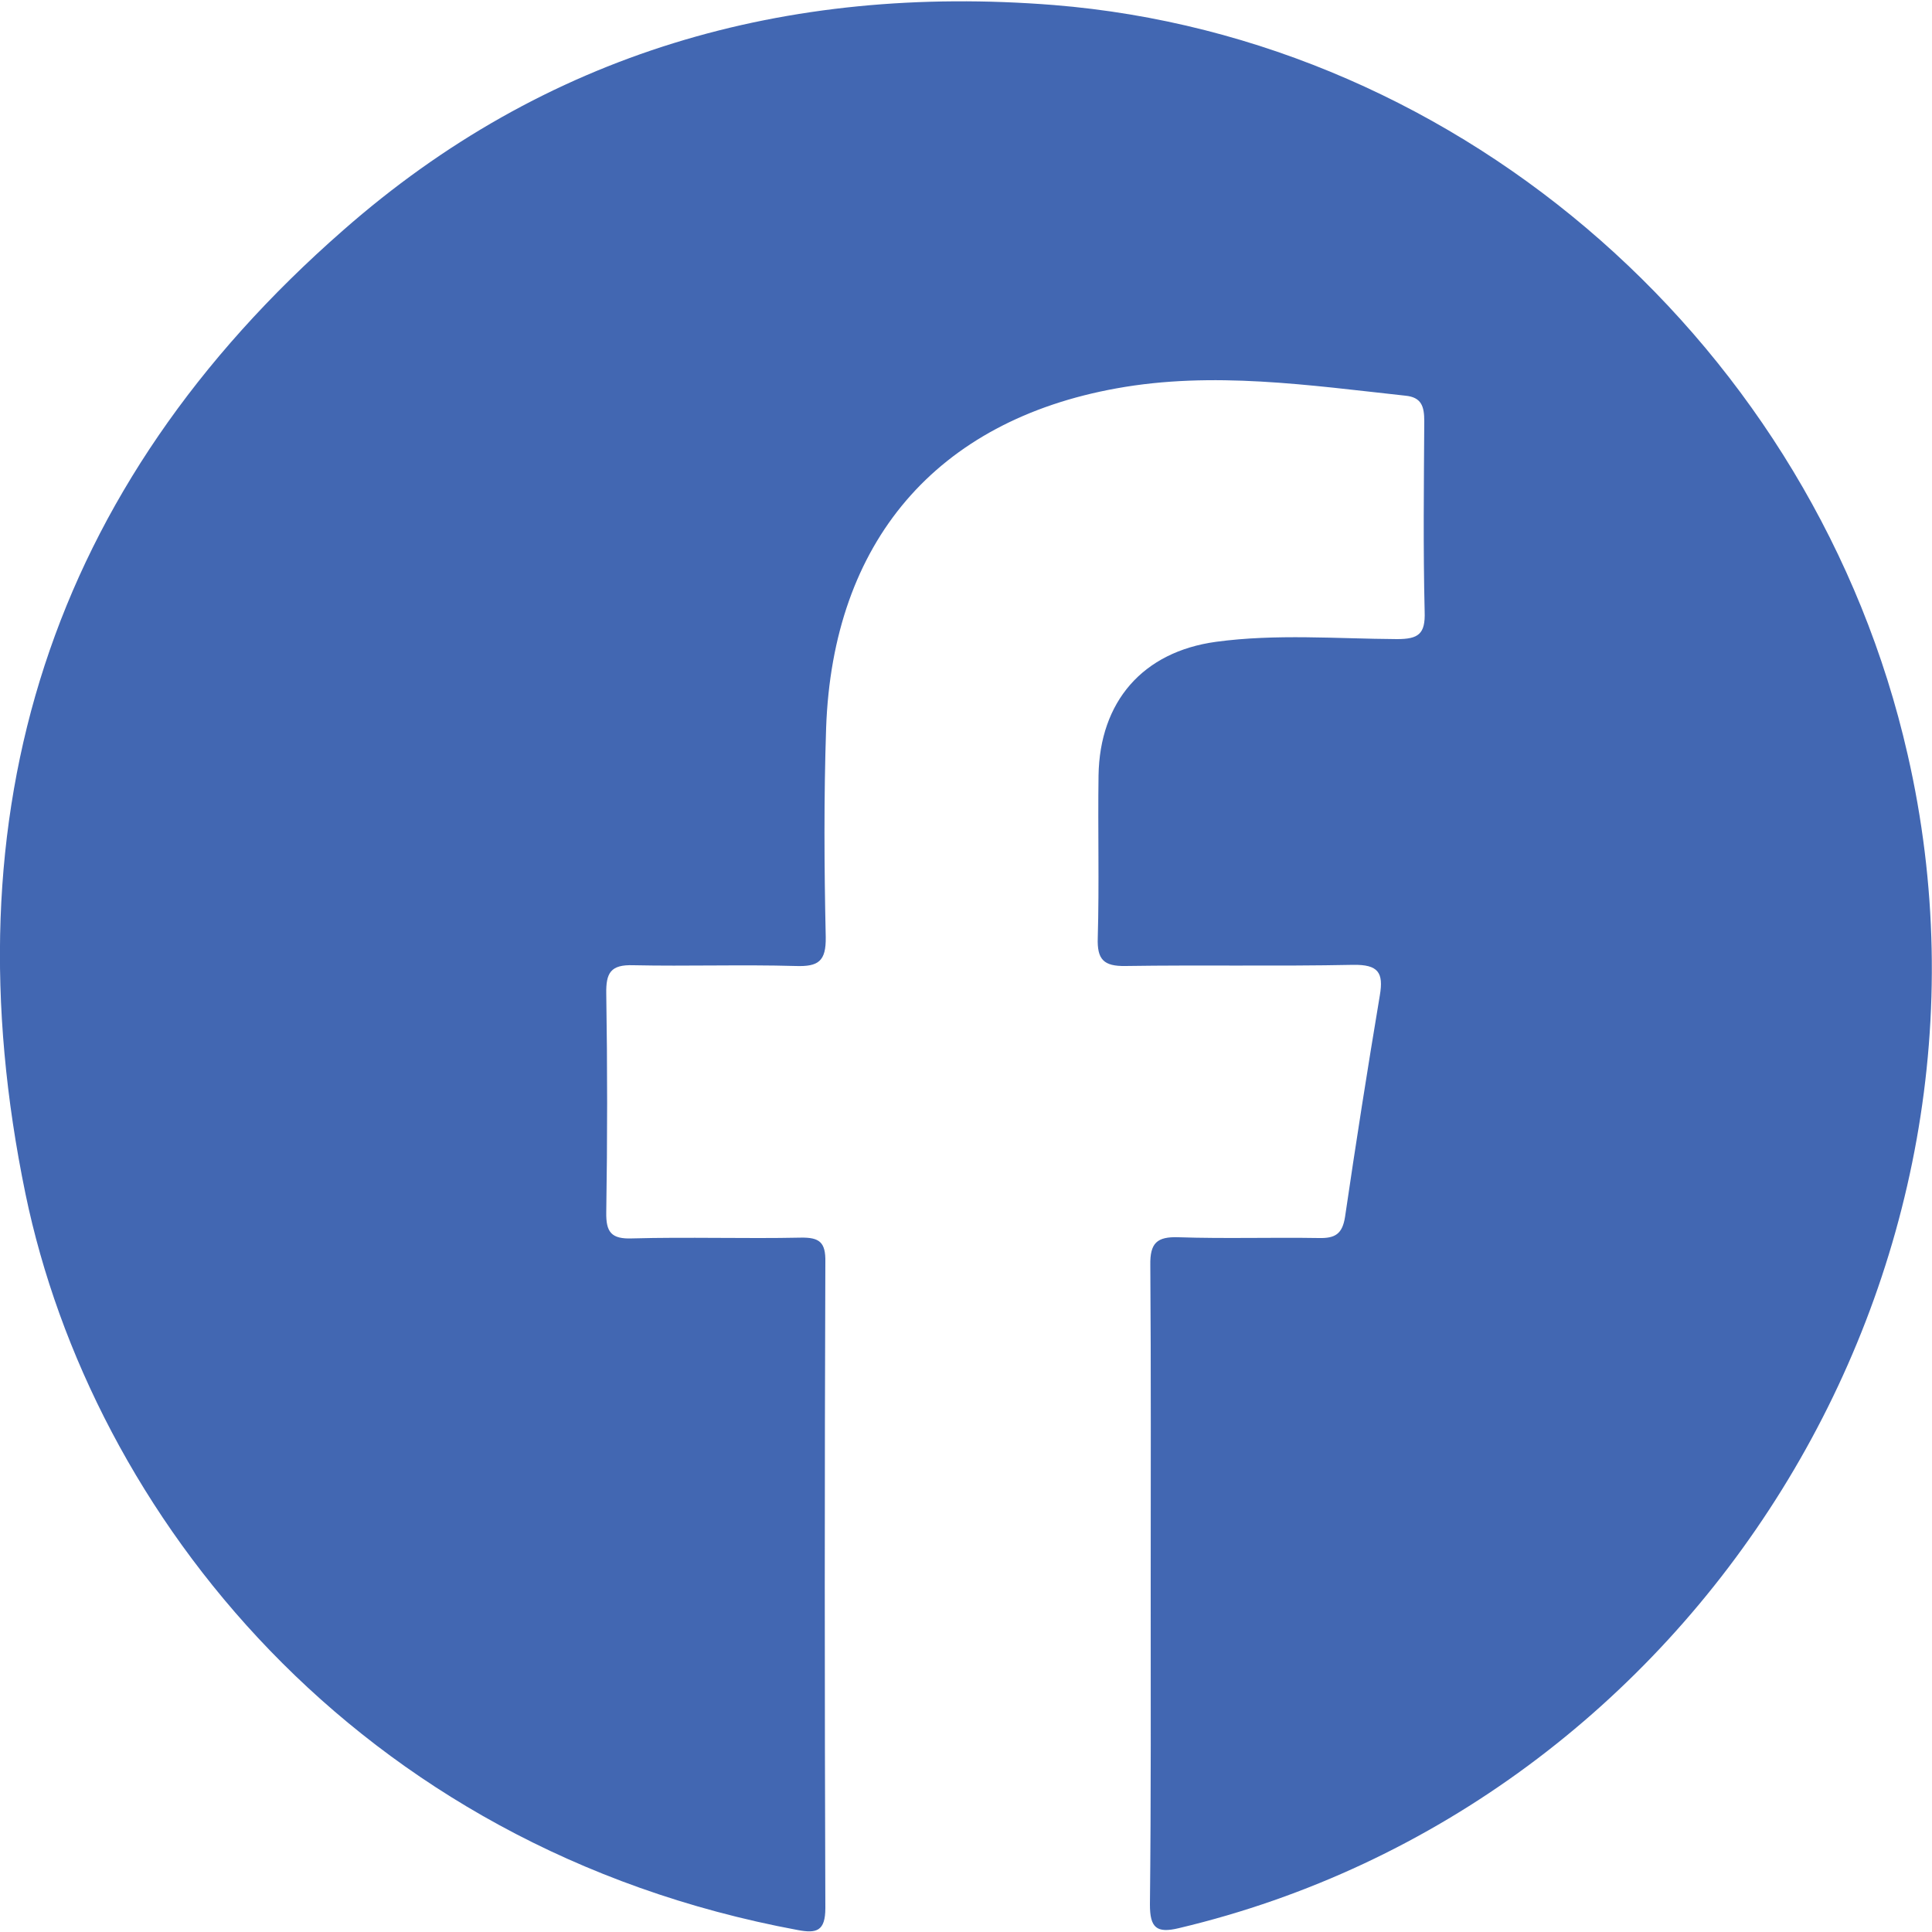<?xml version="1.0" encoding="utf-8"?>
<!-- Generator: Adobe Illustrator 25.0.0, SVG Export Plug-In . SVG Version: 6.00 Build 0)  -->
<svg version="1.1" id="Layer_1" xmlns="http://www.w3.org/2000/svg"
  xmlns:xlink="http://www.w3.org/1999/xlink" x="0px" y="0px"
  viewBox="0 0 500 500" style="enable-background:new 0 0 500 500;" xml:space="preserve">
<g>
	<path d="M297.8,410.6c0-27.7,0.1-55.5-0.1-83.2c-0.1-5.7,1.7-7.4,7.3-7.2c12.1,0.4,24.2,0,36.3,0.2c4.2,0.1,6.1-1,6.8-5.5
		c2.8-19.1,5.8-38.2,9-57.3c1-5.9-0.4-8-6.9-7.9c-19.6,0.4-39.3,0-58.9,0.3c-5.7,0.1-7.4-1.7-7.2-7.3c0.4-14,0-28,0.2-42
		c0.3-19.1,11.4-32,30.4-34.6c15.5-2.1,31.2-0.8,46.8-0.7c5.6,0,7.4-1.3,7.2-7.1c-0.4-16.4-0.2-32.8-0.1-49.3c0-3.8-0.7-6.2-4.9-6.6
		c-24.9-2.7-49.8-6.4-74.7-1.9c-46.7,8.4-73.5,39.7-75.2,87.9c-0.6,18-0.5,36.1-0.1,54.1c0.1,6.3-1.9,7.7-7.8,7.5
		c-14-0.4-28,0.1-42-0.2c-5.9-0.2-7.1,2-7,7.4c0.3,18.8,0.3,37.7,0,56.5c-0.1,5.2,1.3,7,6.7,6.8c14.5-0.4,29.1,0.1,43.6-0.2
		c4.9-0.1,6.5,1.2,6.4,6.3c-0.2,55.7-0.2,111.4,0,167.2c0,6-2.3,6.6-7.1,5.7C91.7,478.2,23.7,391.5,6.6,309
		c-20.4-98.8,6.2-182.9,82.2-249.4C141,13.7,203.3-4.2,272.7,1.3c106.5,8.6,197.1,89,221,194c30.7,134.1-54.6,271.9-188.6,303.7
		c-5.8,1.4-7.5-0.1-7.5-6.1C297.9,465.5,297.8,438,297.8,410.6z" fill="#4267B2"/>
</g>
</svg>
